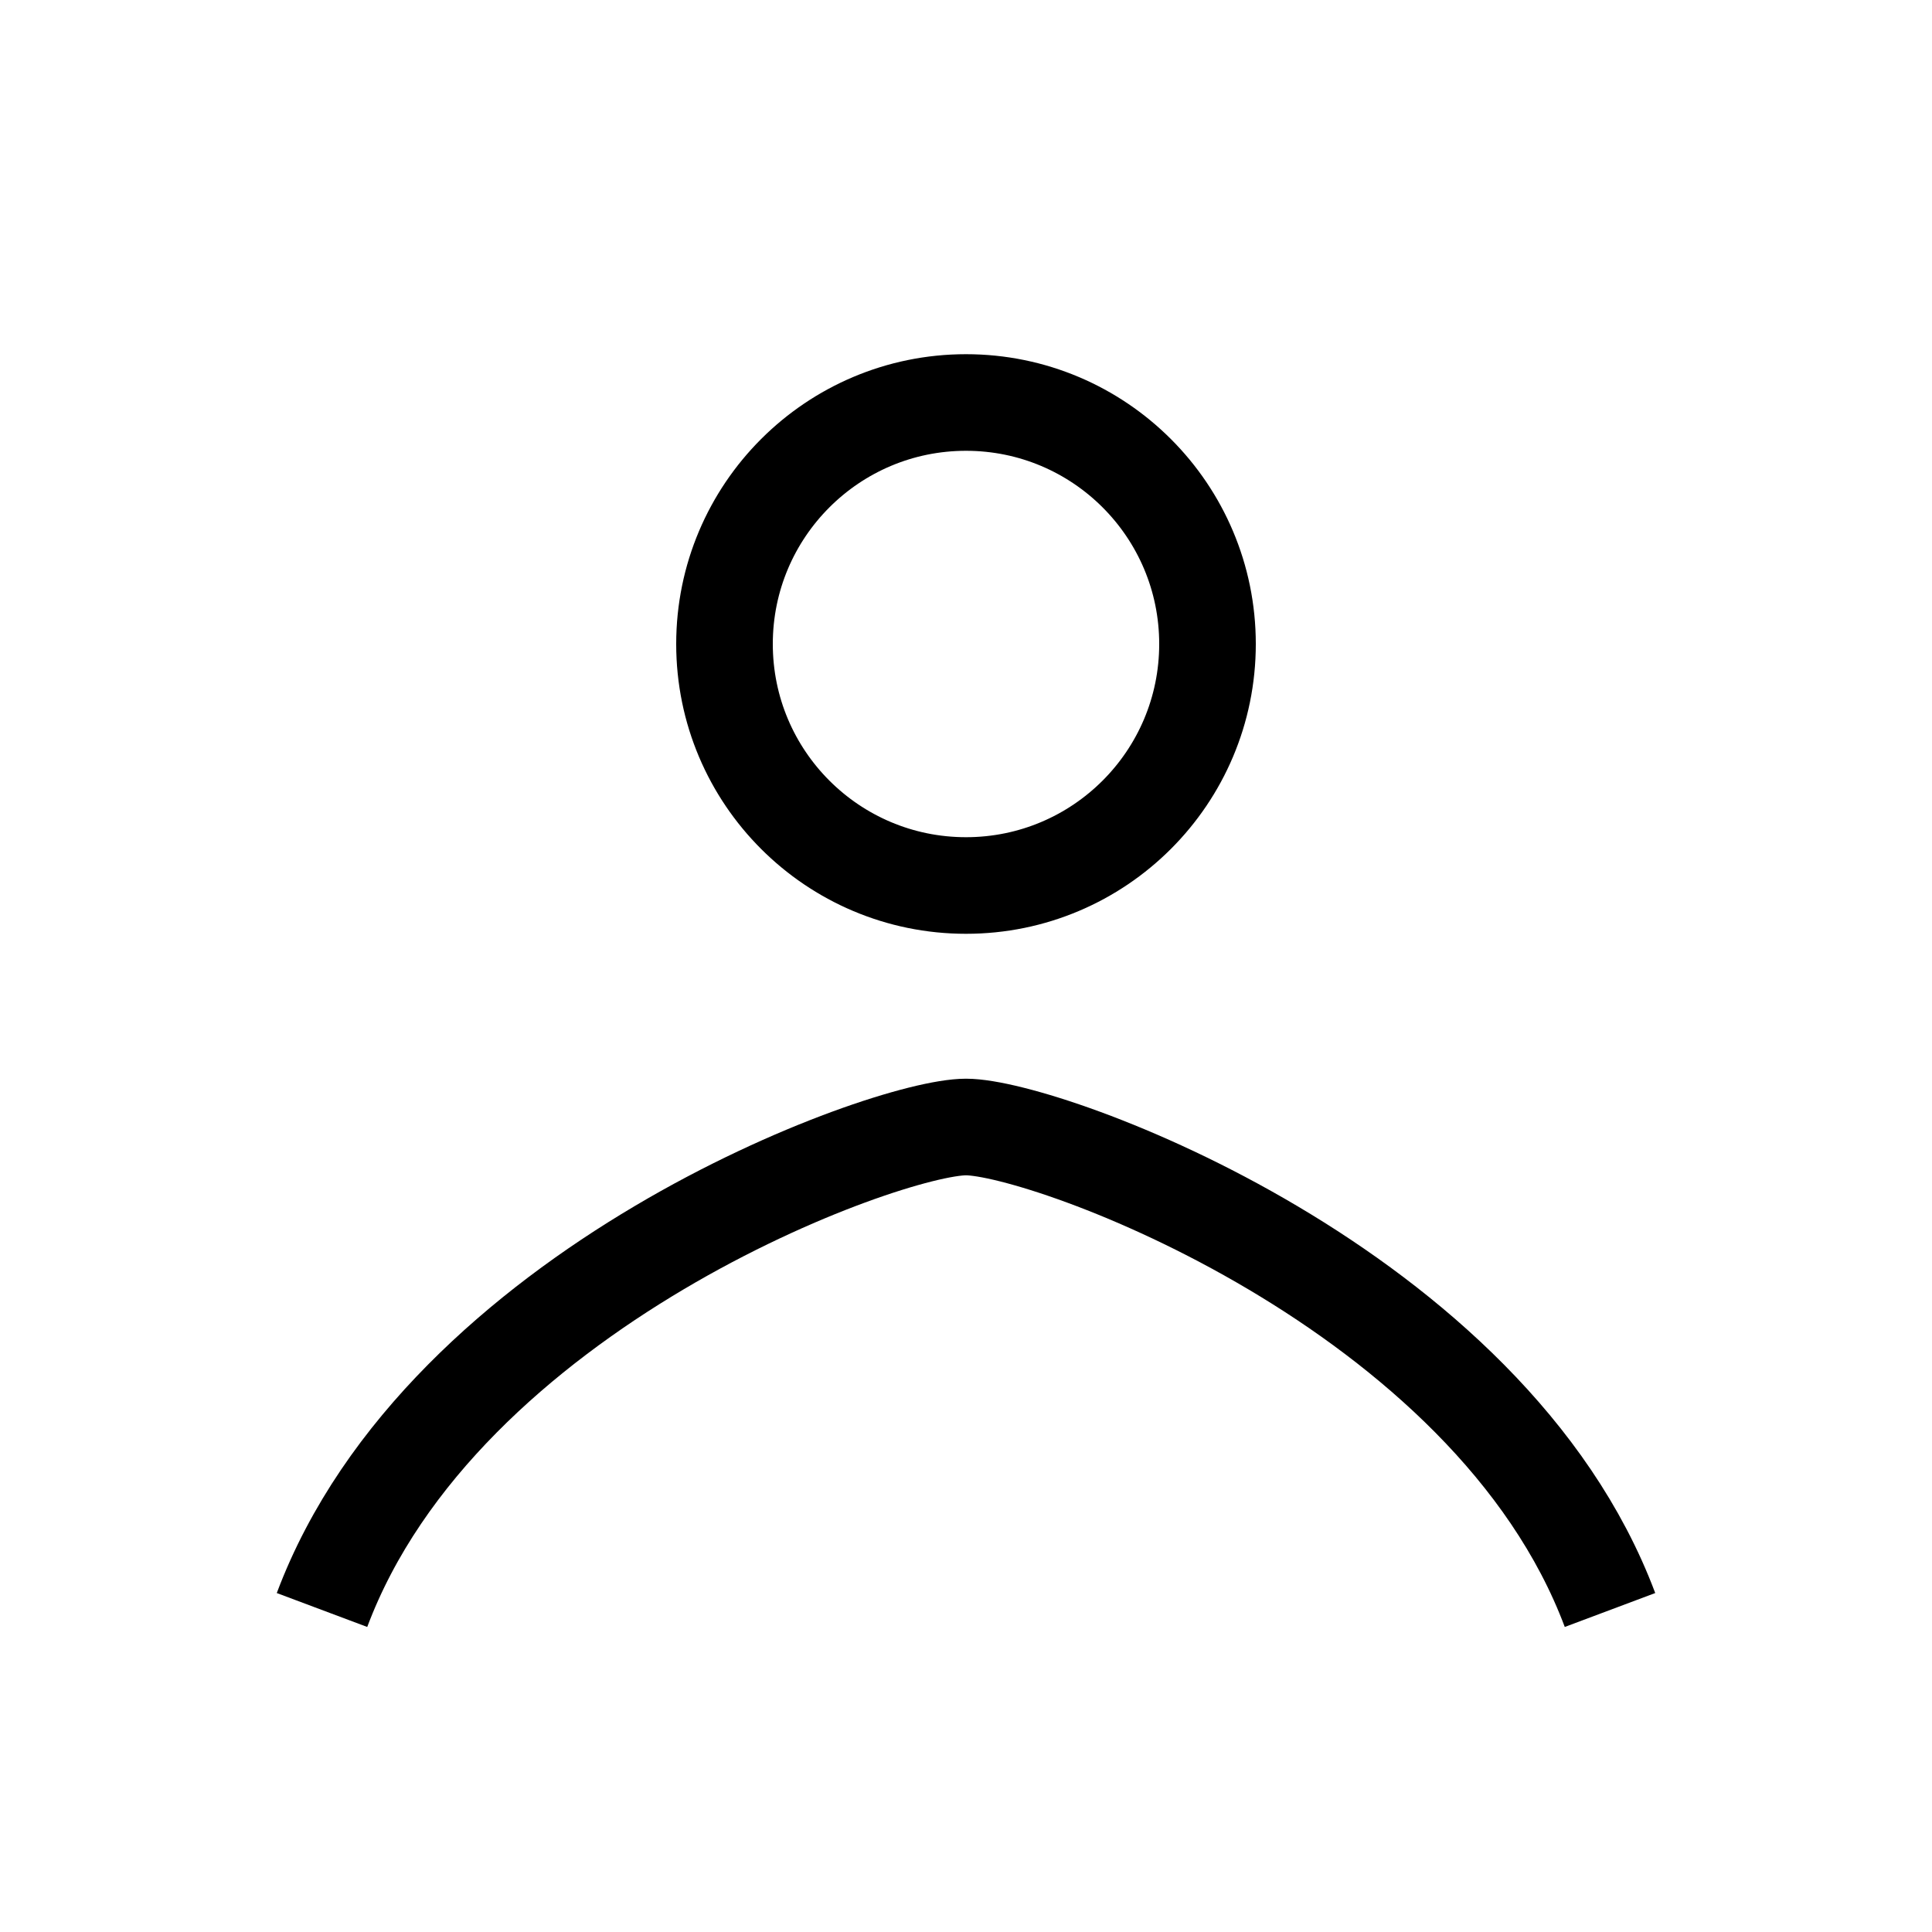 <svg xmlns='http://www.w3.org/2000/svg' width='240' height='240' viewBox='0 0 24 24' fill='none' stroke='currentColor'>
  <circle cx='12' cy='8' r='3' stroke-width='1.2'/>
  <path d='M4 20c1.5-4 7-6 8-6s6.5 2 8 6' stroke-width='1.2'/>
</svg>
